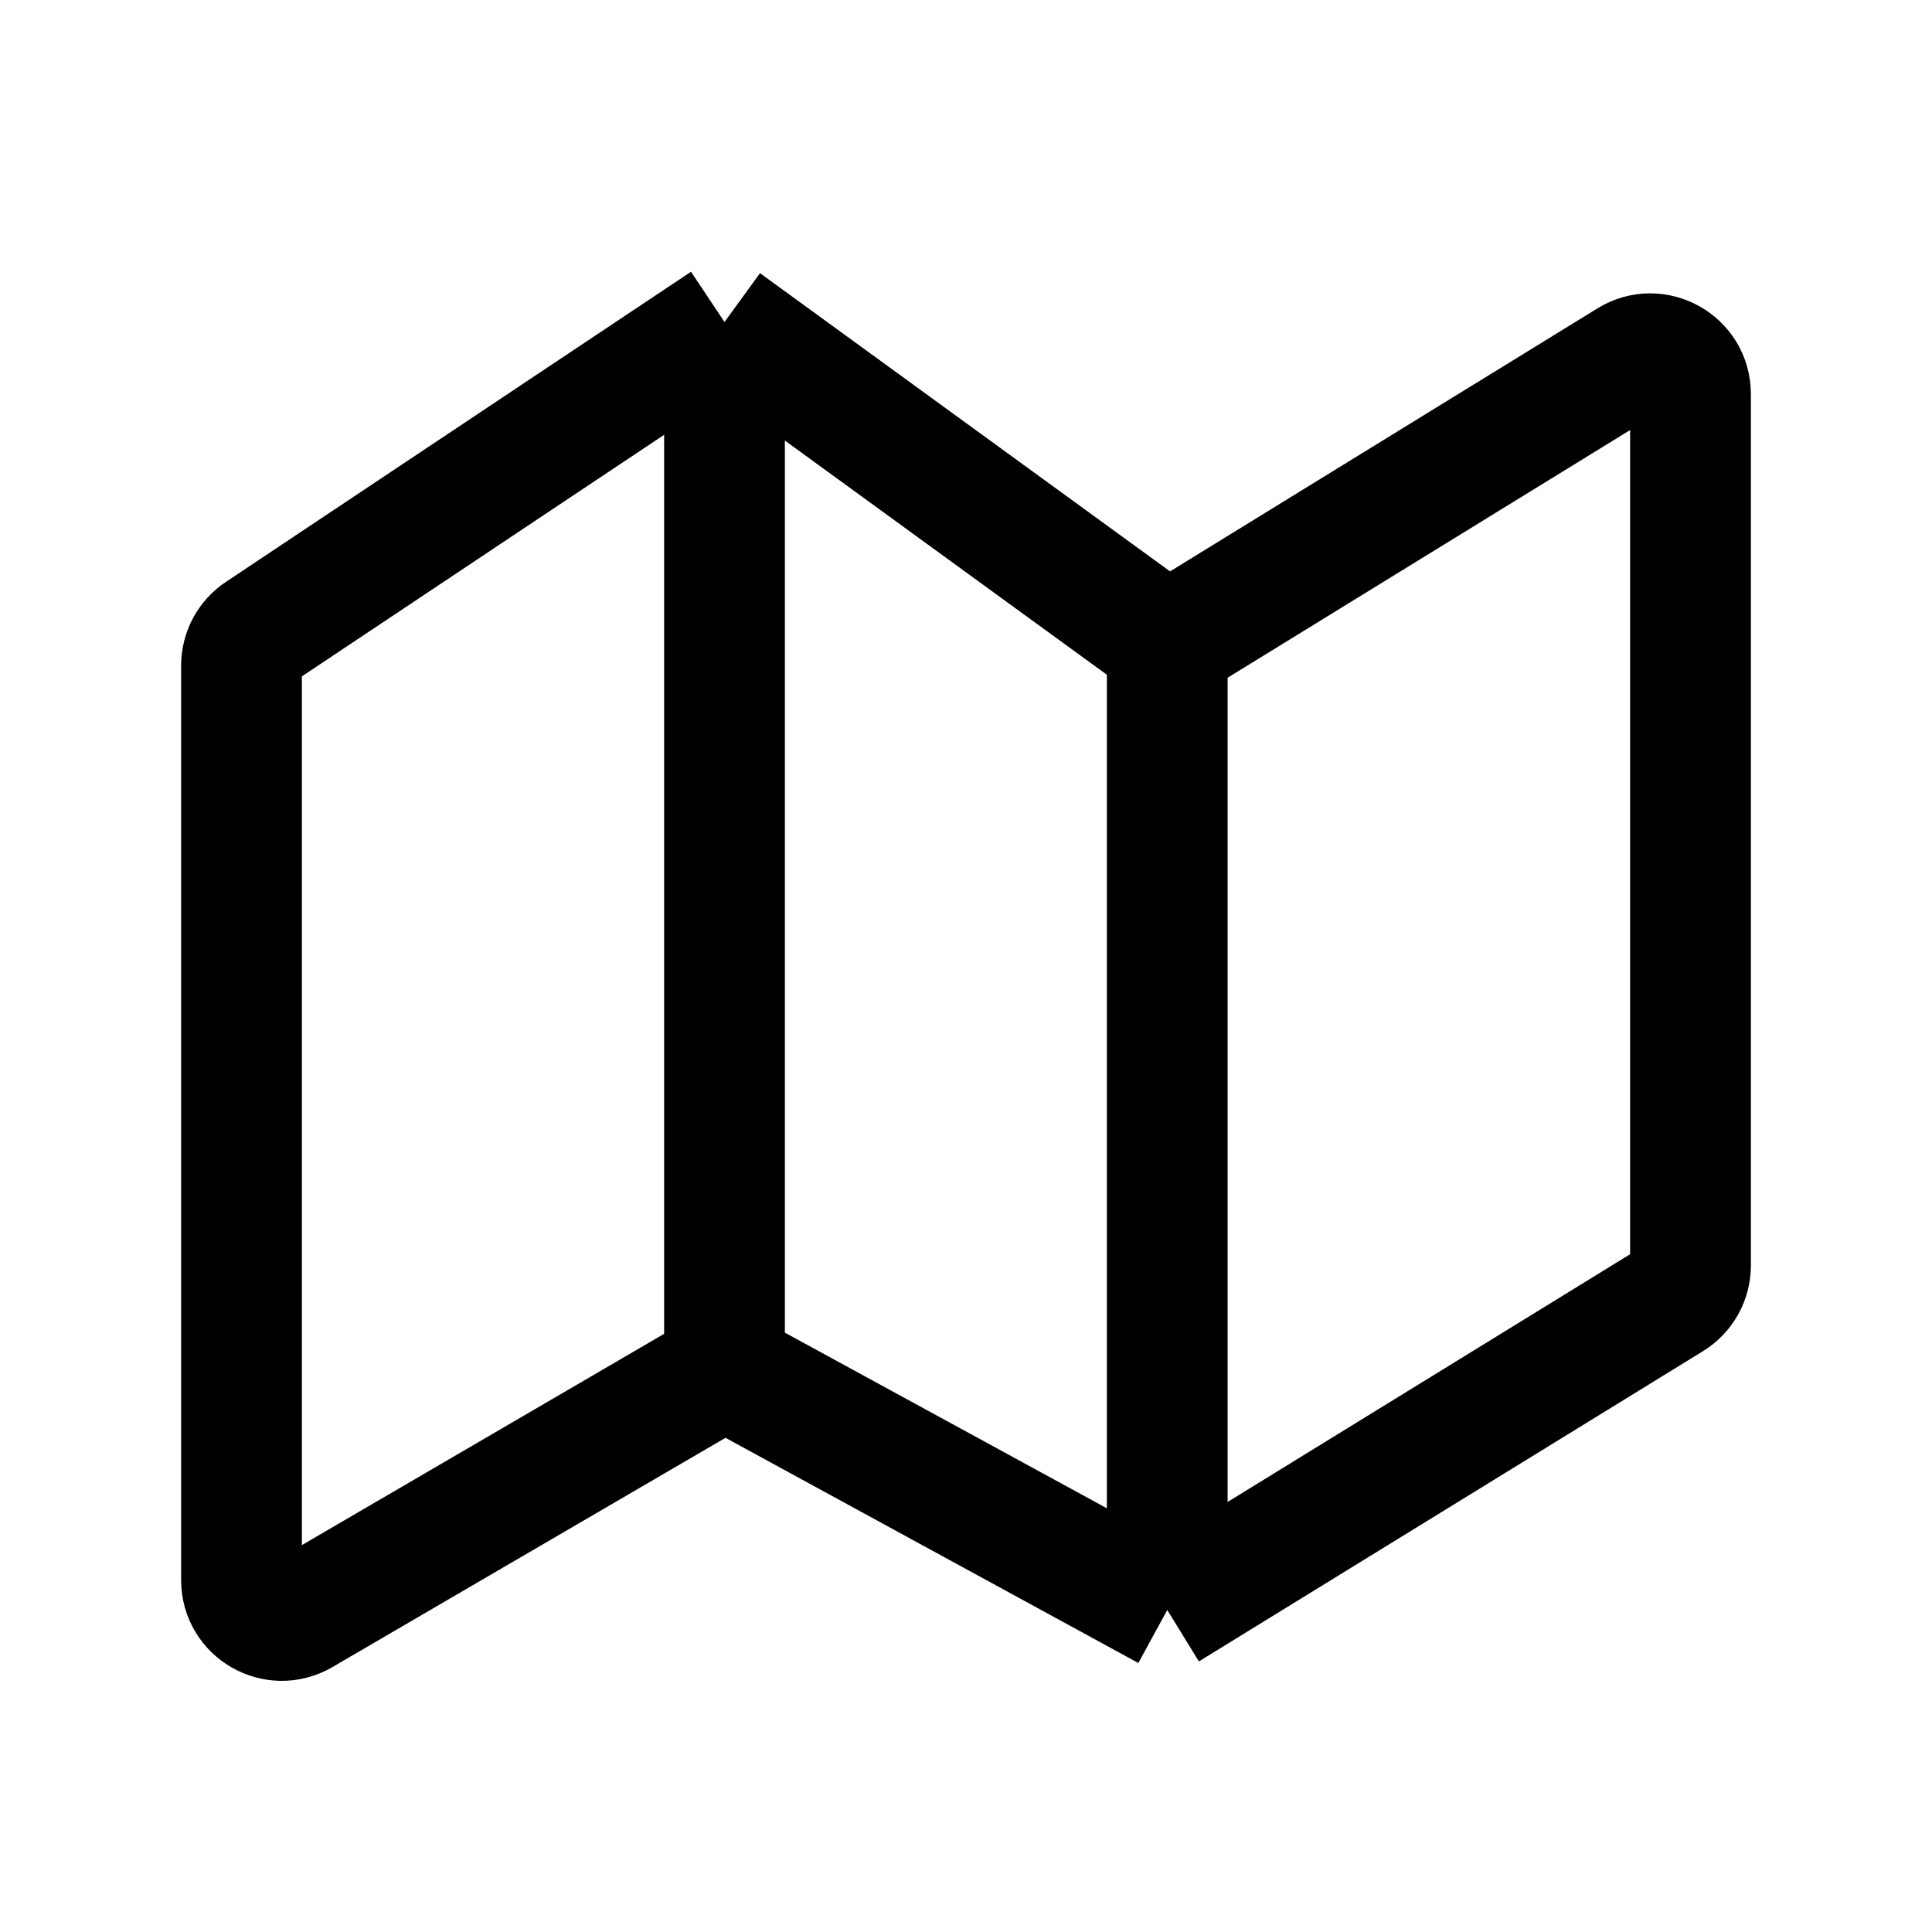 <svg viewBox="0 0 24 24" fill="none" xmlns="http://www.w3.org/2000/svg">
<path d="M9 4L3.223 7.852C3.084 7.944 3 8.1 3 8.268V19.63C3 20.015 3.419 20.256 3.752 20.061L9 17M9 4L14.5 8M9 4V17M14.5 8L20.238 4.469C20.571 4.264 21 4.504 21 4.895V15.721C21 15.894 20.91 16.055 20.762 16.146L14.5 20M14.5 8V20M14.5 20L9 17" stroke="currentColor" stroke-width="1.5"/>
</svg>

